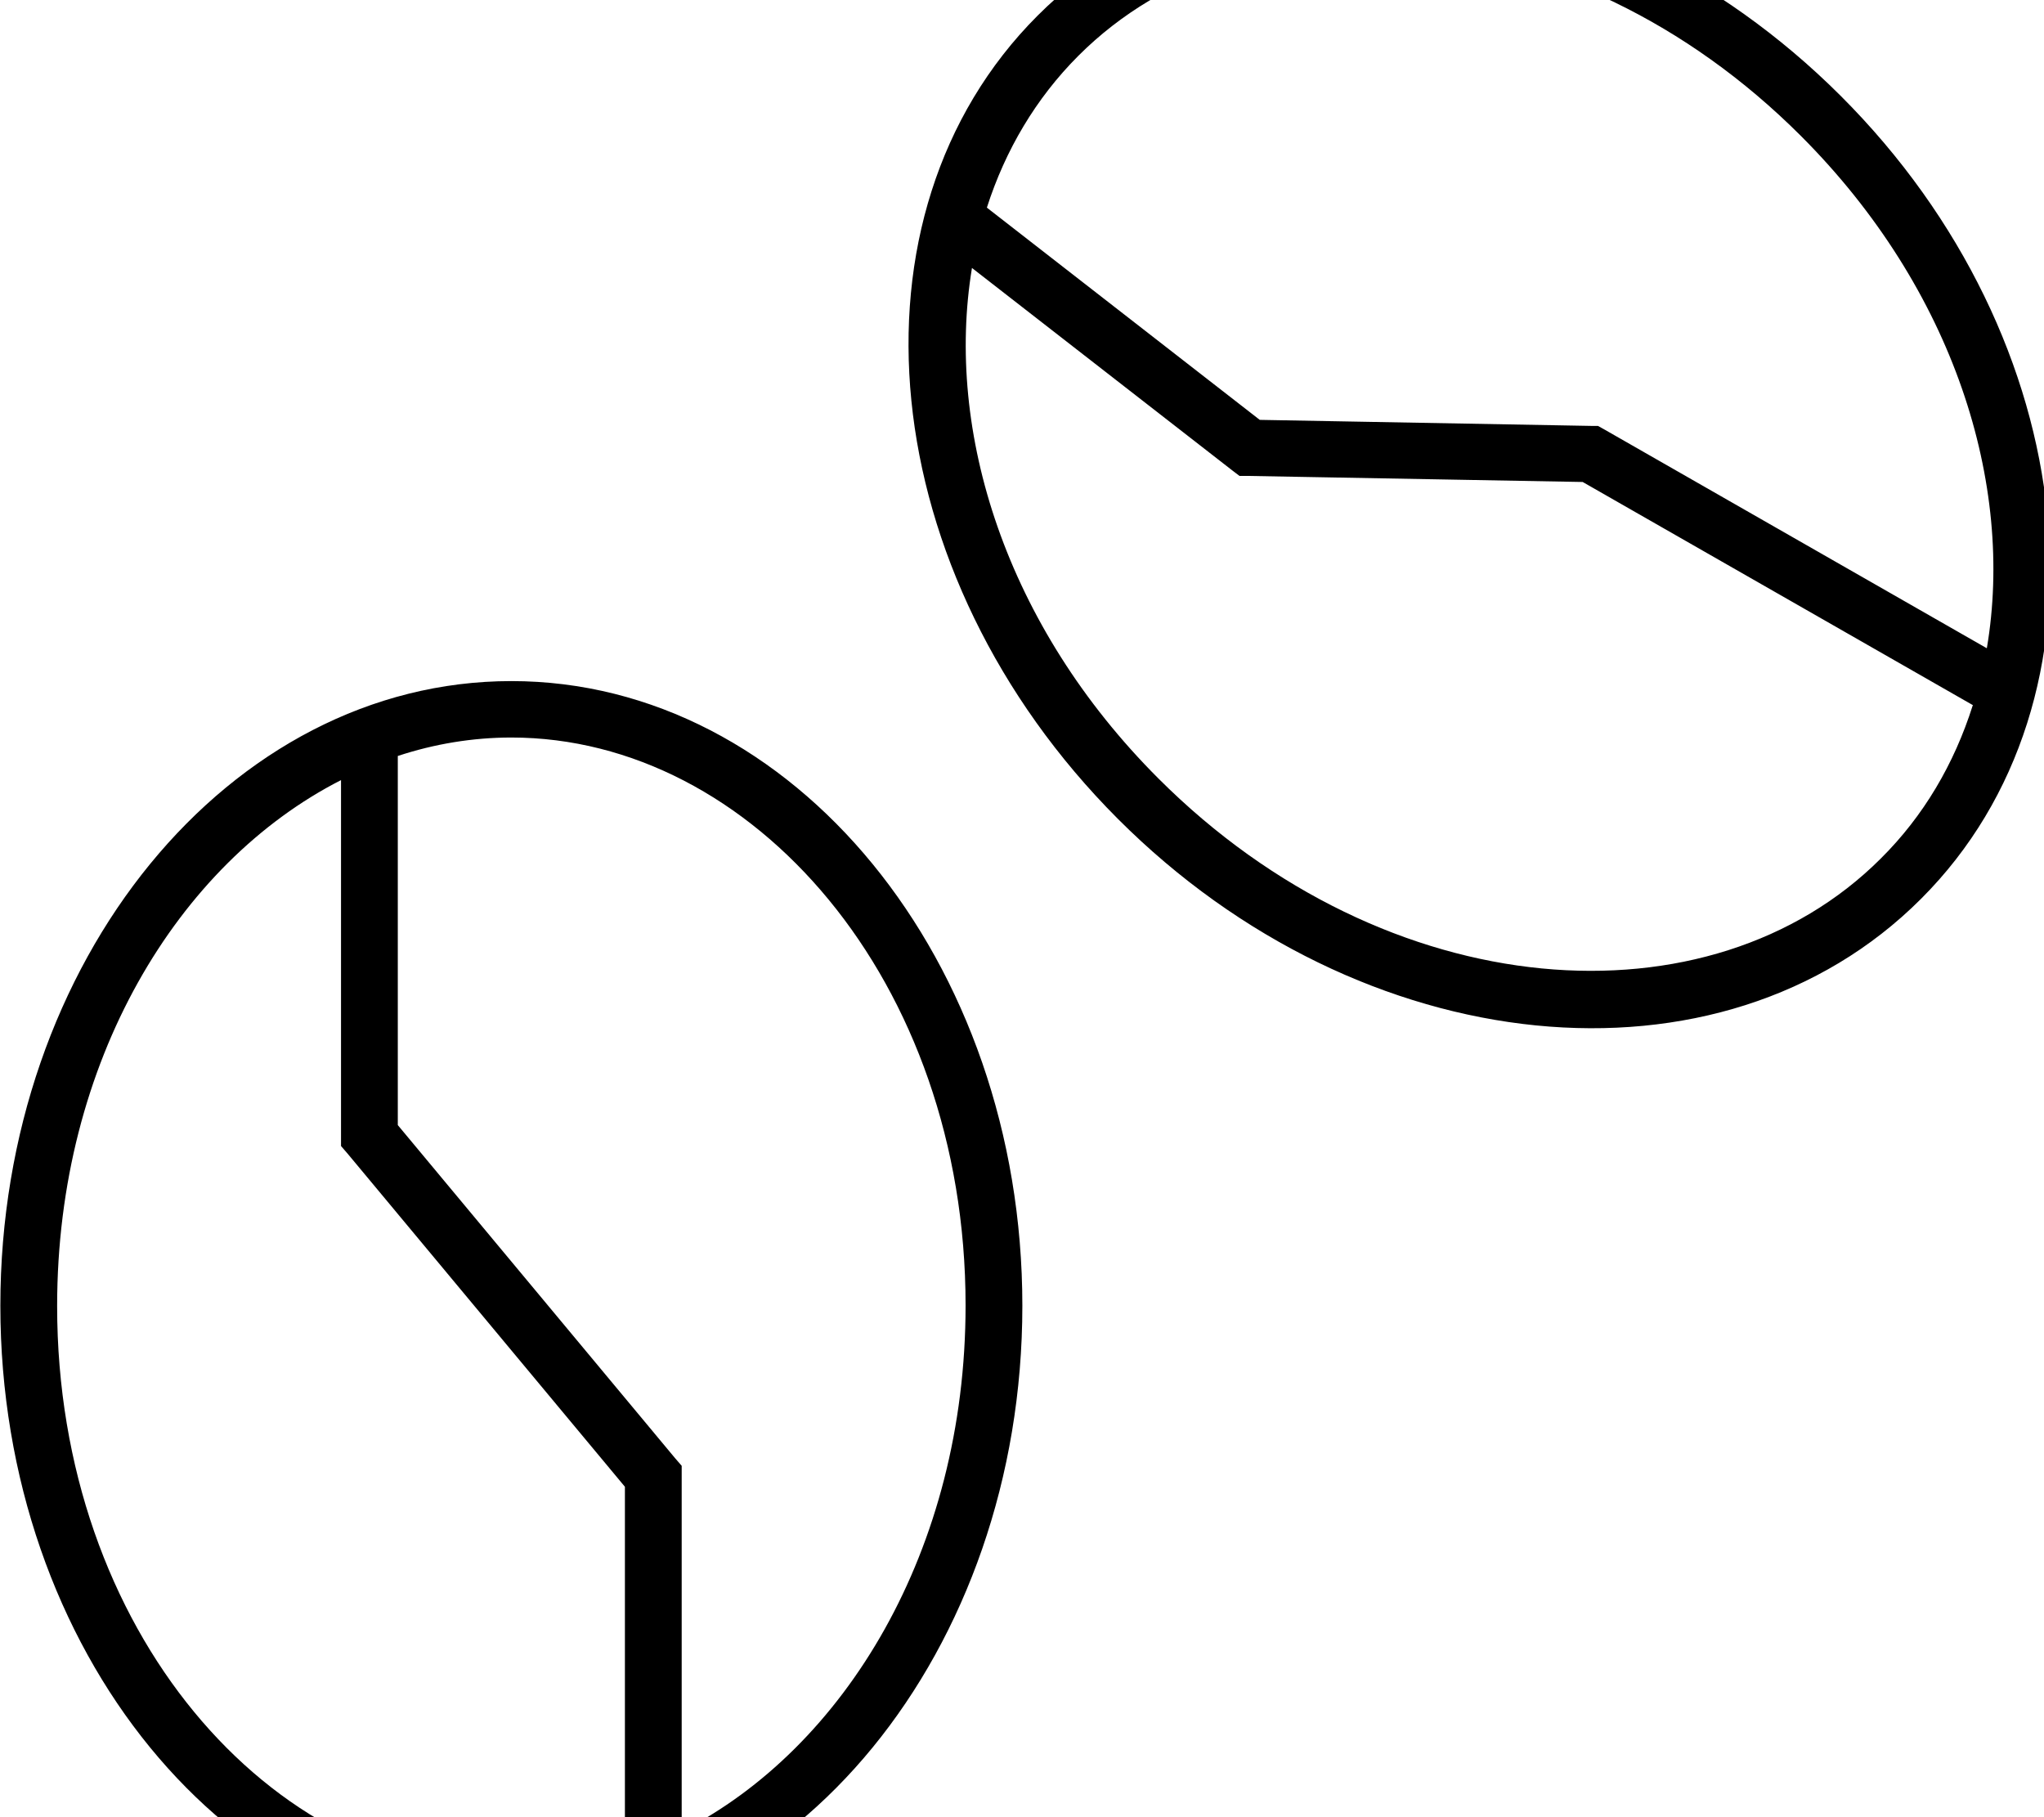 <svg xmlns="http://www.w3.org/2000/svg" viewBox="0 0 576 512"><!--! Font Awesome Pro 7.1.0 by @fontawesome - https://fontawesome.com License - https://fontawesome.com/license (Commercial License) Copyright 2025 Fonticons, Inc. --><path fill="currentColor" d="M559.8 182.6l-107.7-61.6-1.8-1-2 0-93.3-1.7-76.9-59.8c5.2-16.2 13.8-30.8 25.8-42.8 48-48 138.9-42.1 203.6 22.6 43.3 43.3 60.2 98.3 52.4 144.3zm-3.9 16.2c-5.2 16.4-13.8 31.1-25.9 43.1-48 48-138.9 42.1-203.6-22.6-43.1-43.1-60.1-97.8-52.5-143.8l73.3 57 2.1 1.6 2.7 0 94 1.7 110 62.9zm-14.5 54.4C597.6 197 587.5 95.7 518.7 27s-170-78.9-226.3-22.6-46.1 157.5 22.6 226.3 170 78.9 226.3 22.6zM176.1 522.8c-10.3 3.4-21.1 5.2-32 5.2-67.8 0-128-68.5-128-160 0-69 34.1-124.8 80-148.2l0 103.1 1.9 2.2 78.1 93.8 0 104zm16-6.7l0-103.1-1.9-2.2-78.1-93.8 0-104c10.3-3.4 21.1-5.2 32-5.2 67.8 0 128 68.5 128 160 0 69-34.1 124.8-80 148.2zm96-148.2c0-97.2-64.5-176-144-176s-144 78.8-144 176 64.5 176 144 176 144-78.8 144-176z"/></svg>